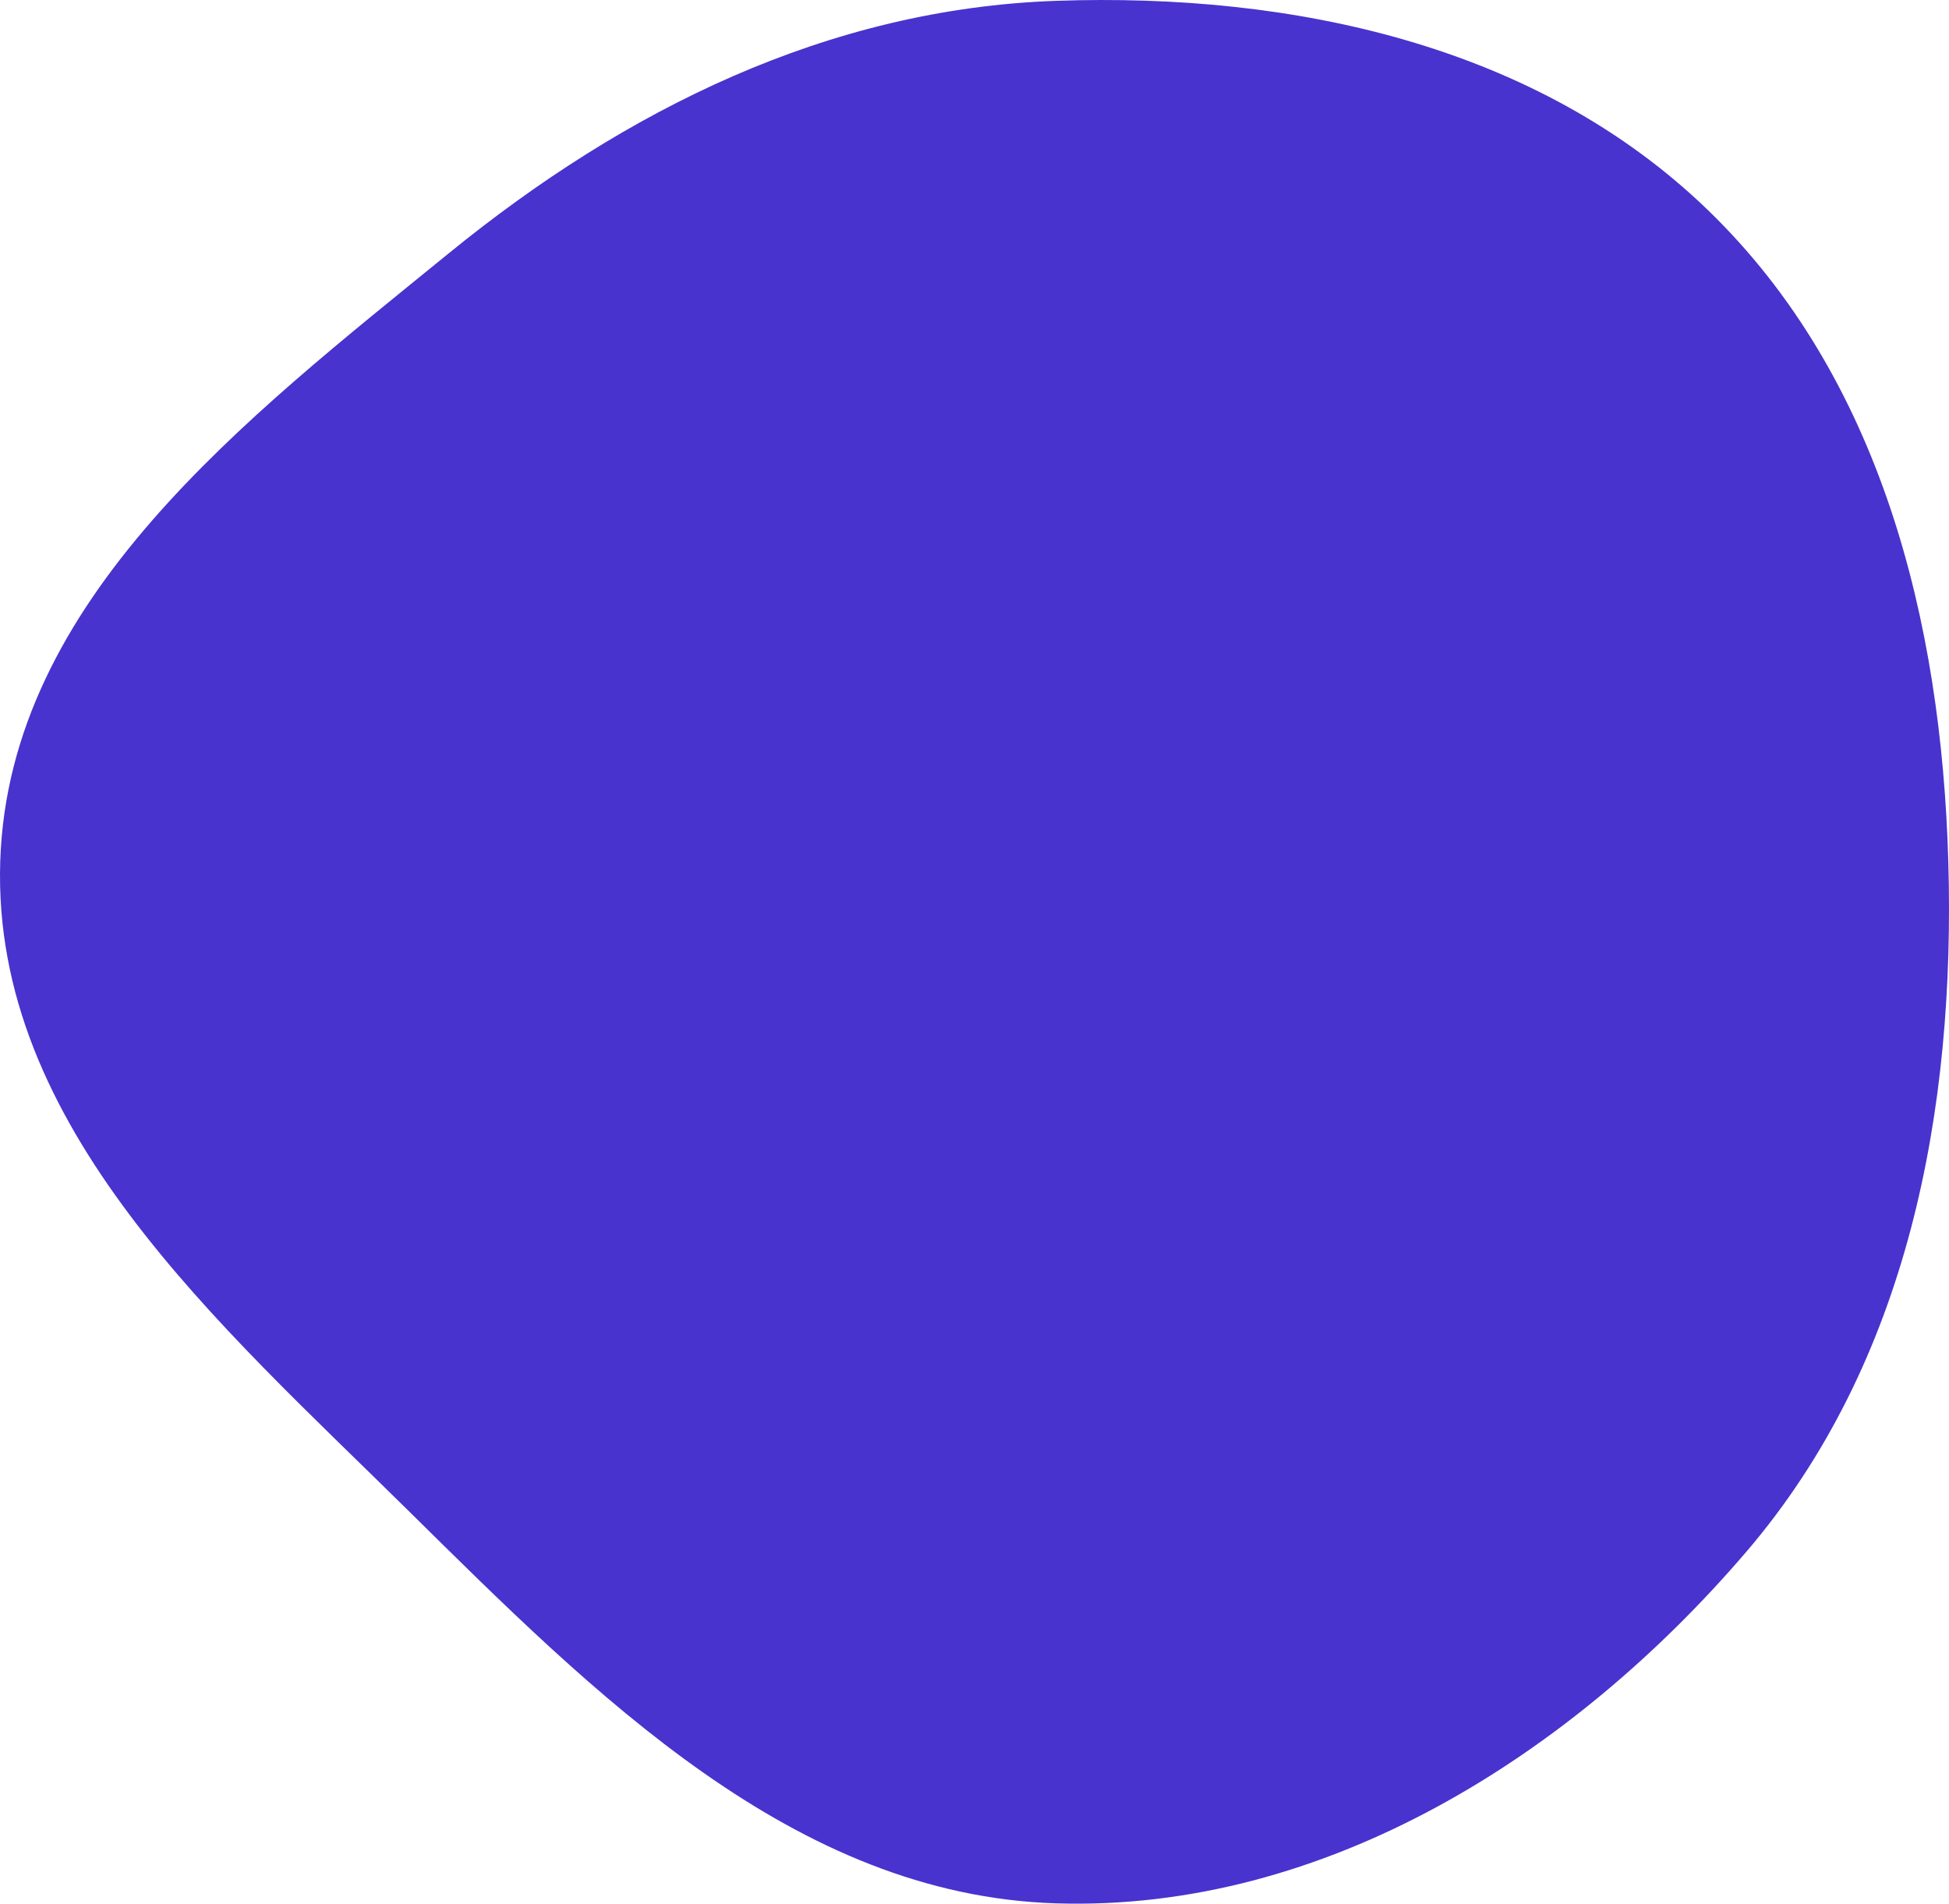 <svg width="642" height="627" viewBox="0 0 642 627" fill="none" xmlns="http://www.w3.org/2000/svg">
<path fill-rule="evenodd" clip-rule="evenodd" d="M347.917 0.27C425.919 -2.439 506.217 14.836 562.414 69.028C619.476 124.055 639.467 204.38 641.768 283.641C644.15 365.728 628.637 448.72 575.243 511.09C517.739 578.262 436.27 629.646 347.917 626.895C261.407 624.201 195.937 558.171 134.314 497.36C72.073 435.939 -2.772 371.062 0.079 283.641C2.89 197.45 80.978 137.881 147.815 83.431C206.039 35.998 272.879 2.877 347.917 0.27Z" fill="#4833CE"/>
</svg>

